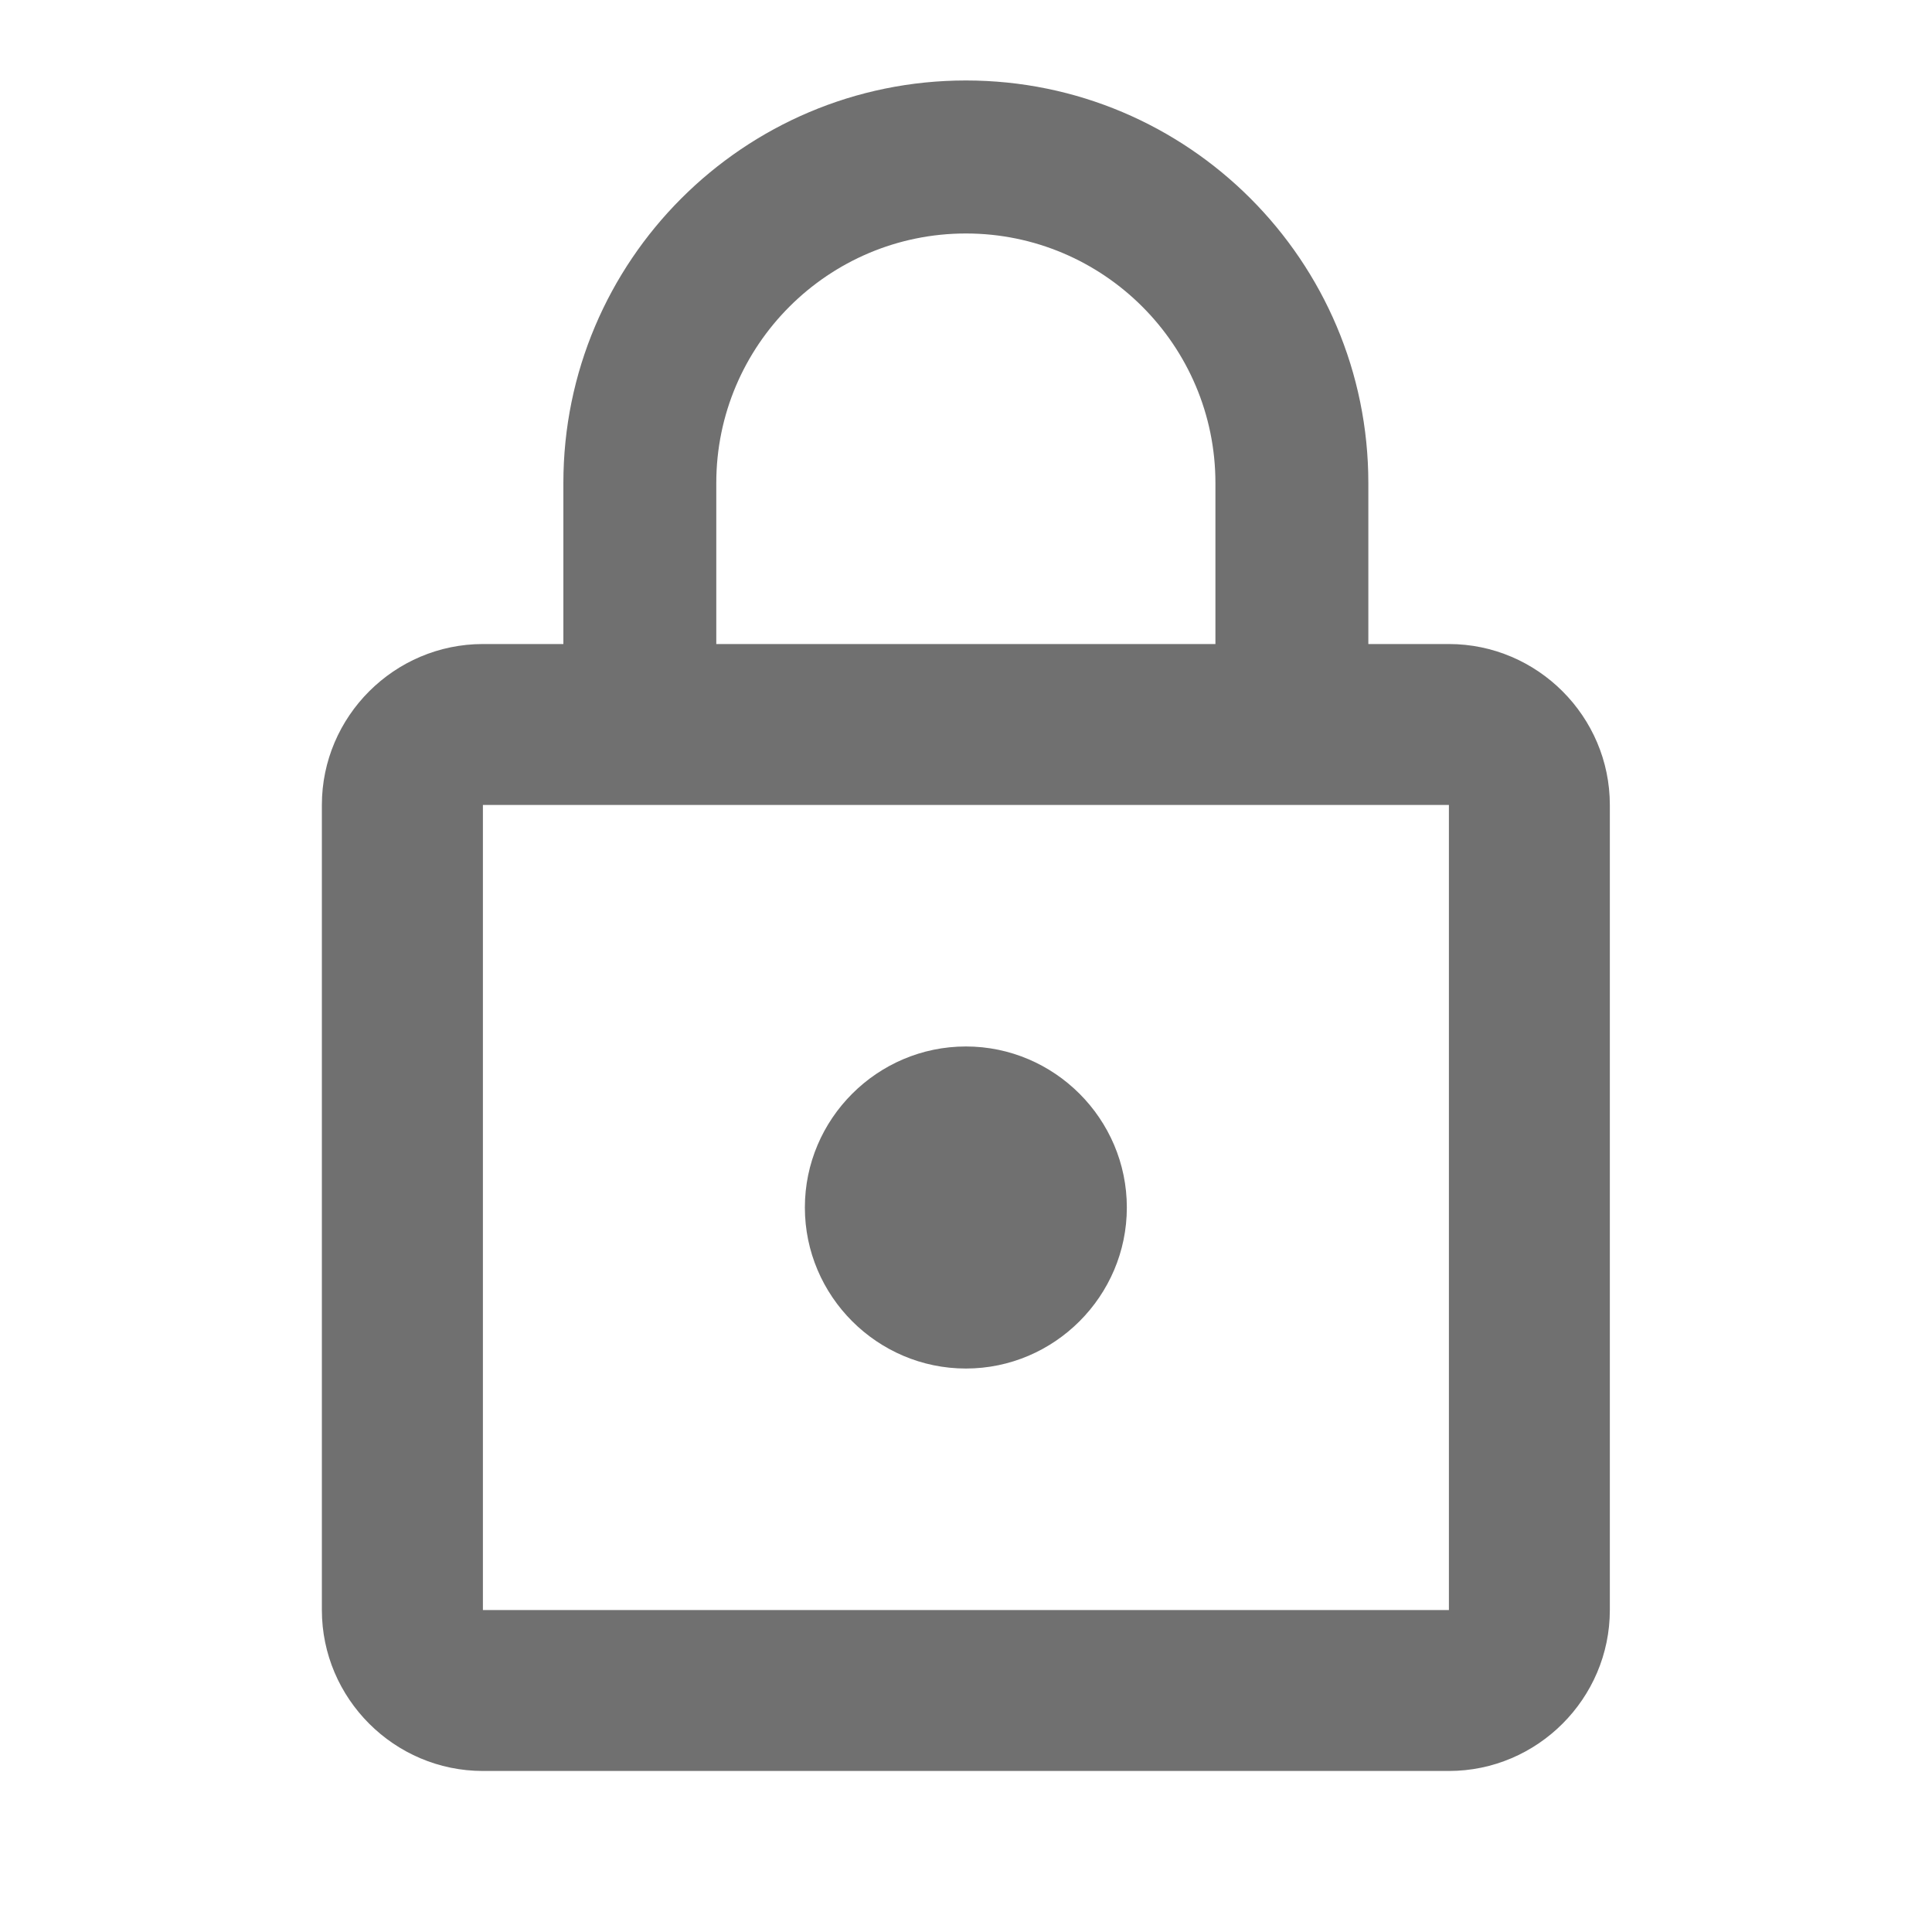 <svg width="20" height="20" viewBox="0 0 20 20" fill="none" xmlns="http://www.w3.org/2000/svg">
<path d="M9.999 14.167C10.915 14.167 11.665 13.417 11.665 12.5C11.665 11.583 10.915 10.833 9.999 10.833C9.082 10.833 8.332 11.583 8.332 12.5C8.332 13.417 9.082 14.167 9.999 14.167ZM14.999 6.667H14.165V5C14.165 2.7 12.299 0.833 9.999 0.833C7.699 0.833 5.832 2.7 5.832 5V6.667H4.999C4.082 6.667 3.332 7.417 3.332 8.333V16.667C3.332 17.583 4.082 18.333 4.999 18.333H14.999C15.915 18.333 16.665 17.583 16.665 16.667V8.333C16.665 7.417 15.915 6.667 14.999 6.667ZM7.415 5C7.415 3.575 8.574 2.417 9.999 2.417C11.424 2.417 12.582 3.575 12.582 5V6.667H7.415V5ZM14.999 16.667H4.999V8.333H14.999V16.667Z" fill="#707070"/>
</svg>
